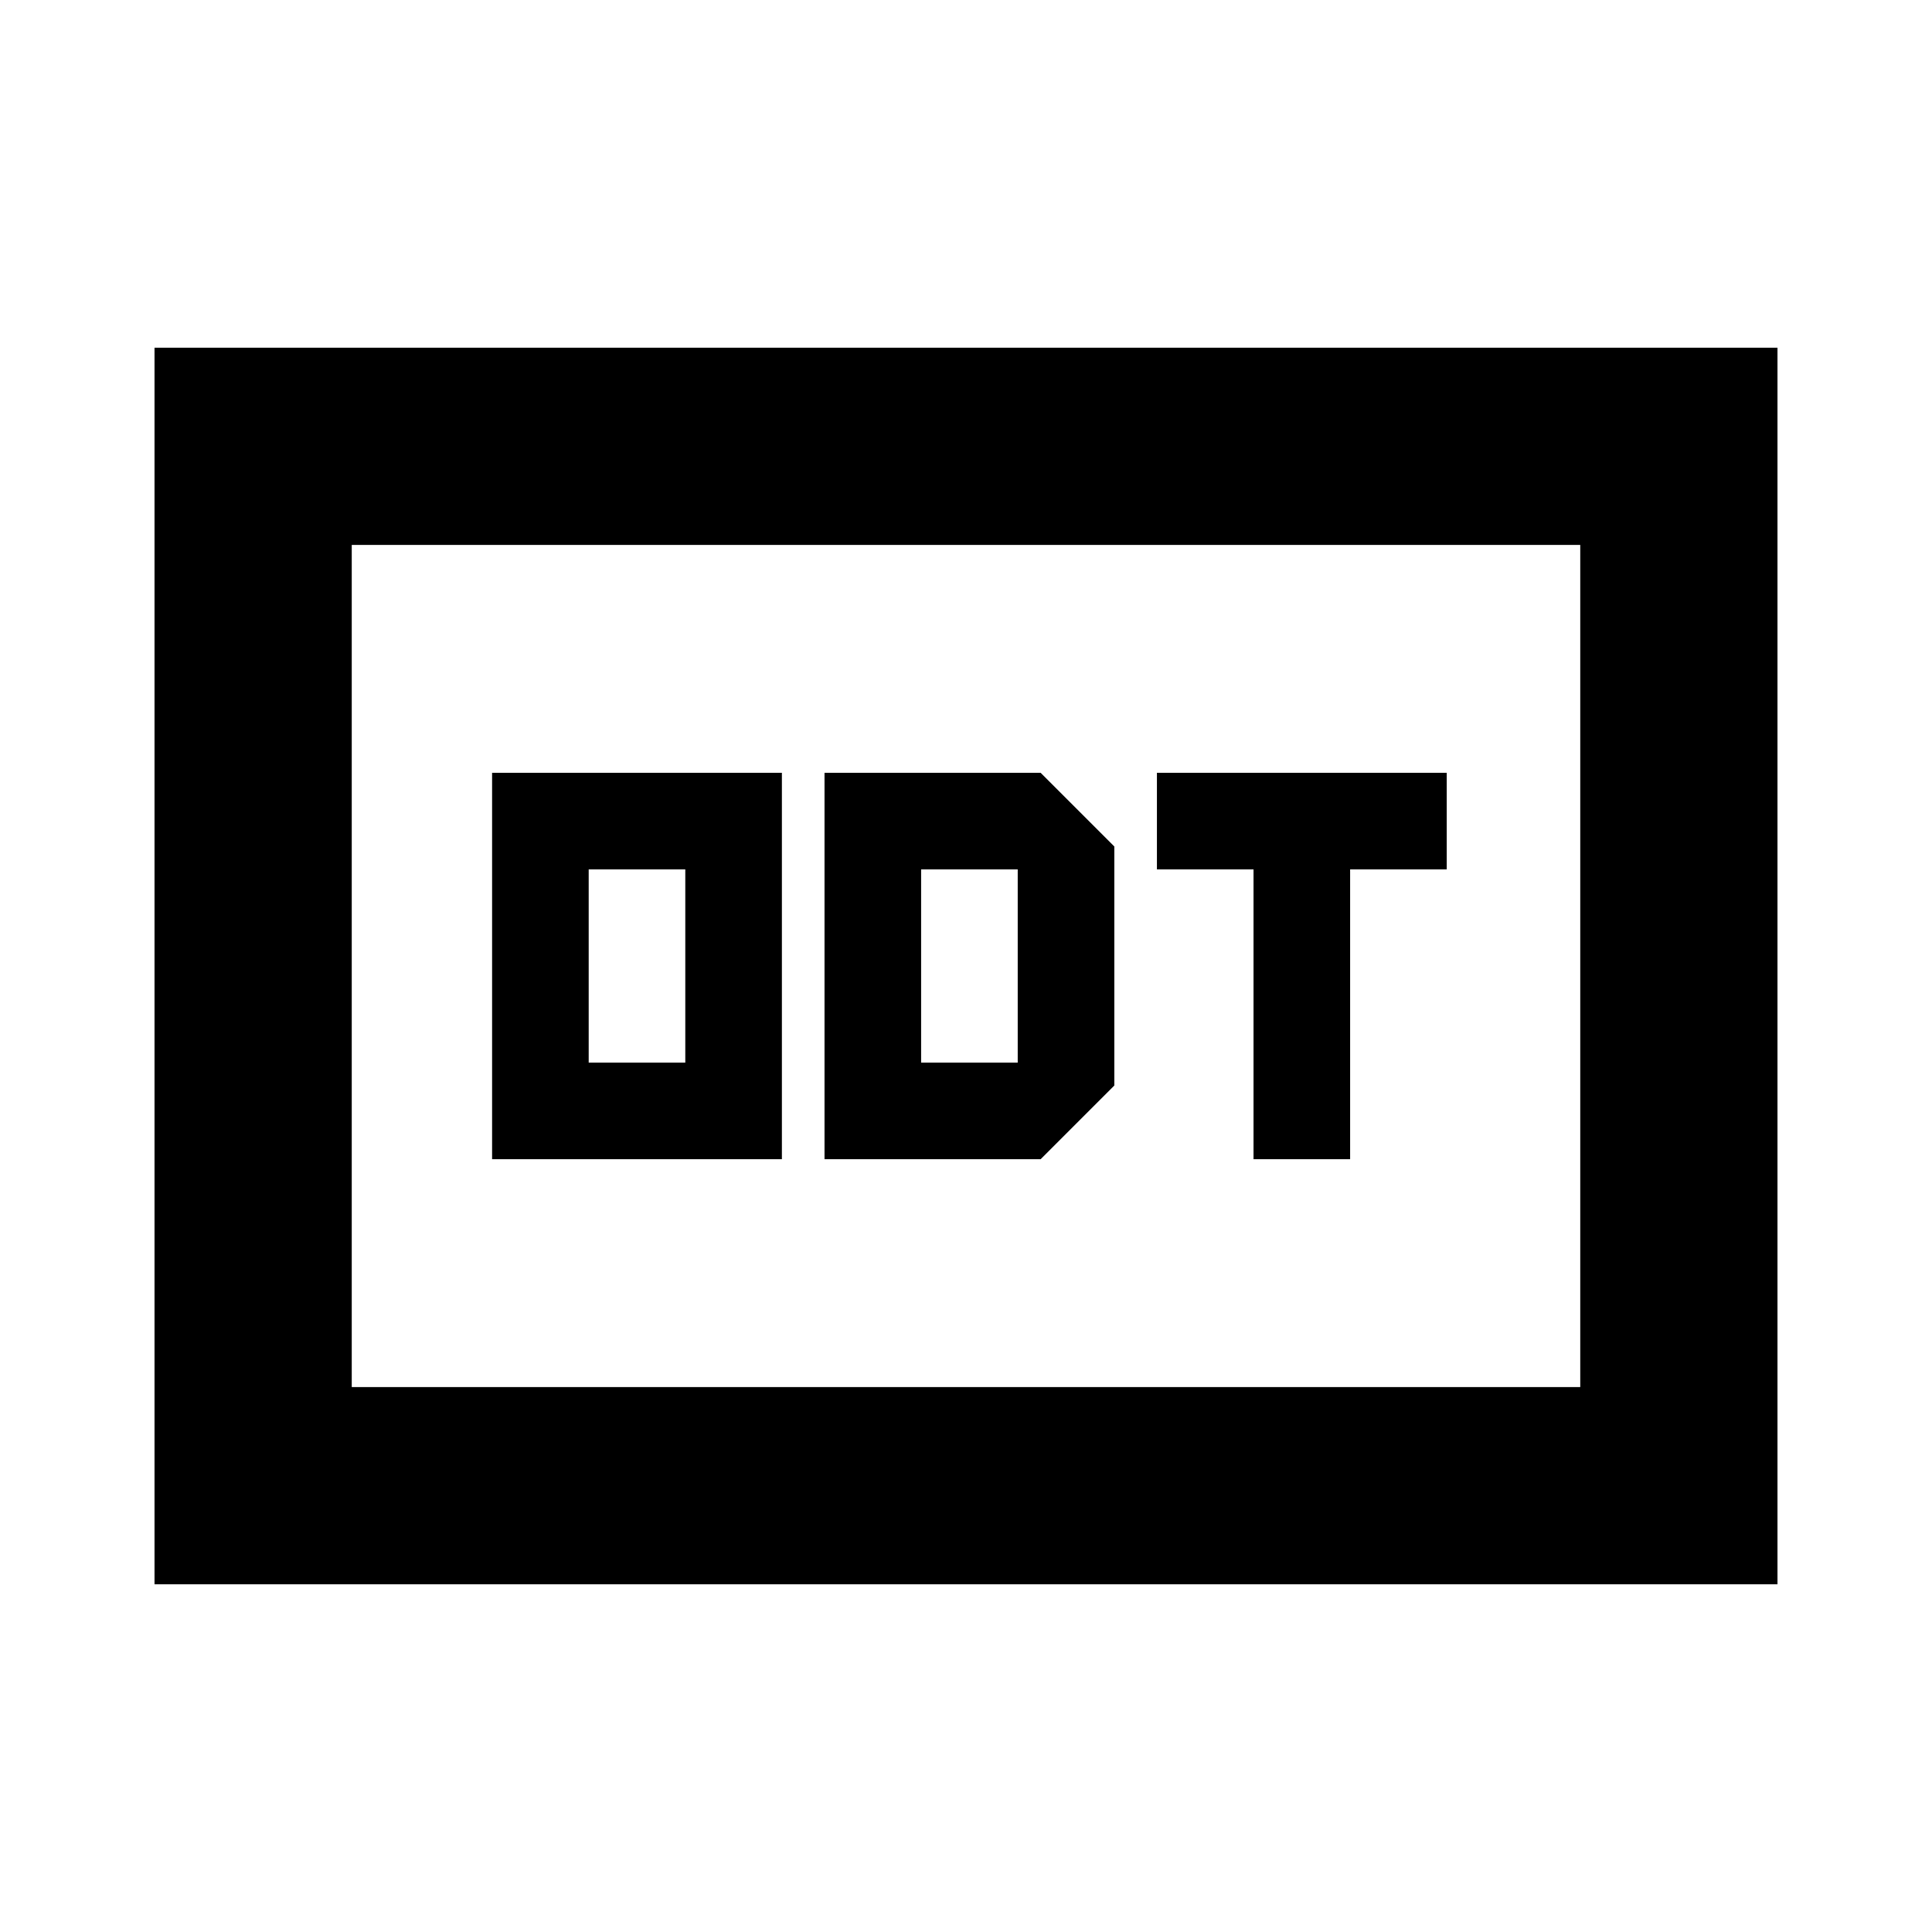 <svg xmlns="http://www.w3.org/2000/svg" height="20" viewBox="0 -960 960 960" width="20"><path d="M244.52-384h144v-192h-144v192Zm48-48v-96h48v96h-48Zm117.18 48h107.39l36.61-36.61v-118.78L517.09-576H409.7v192Zm48-48v-96h48v96h-48Zm165.17 48h48v-144h48v-48h-144v48h48v144ZM76.78-172.78v-614.44h806.44v614.44H76.78Zm98-98h610.44v-418.44H174.78v418.44Zm0 0v-418.44 418.44Z"/></svg>